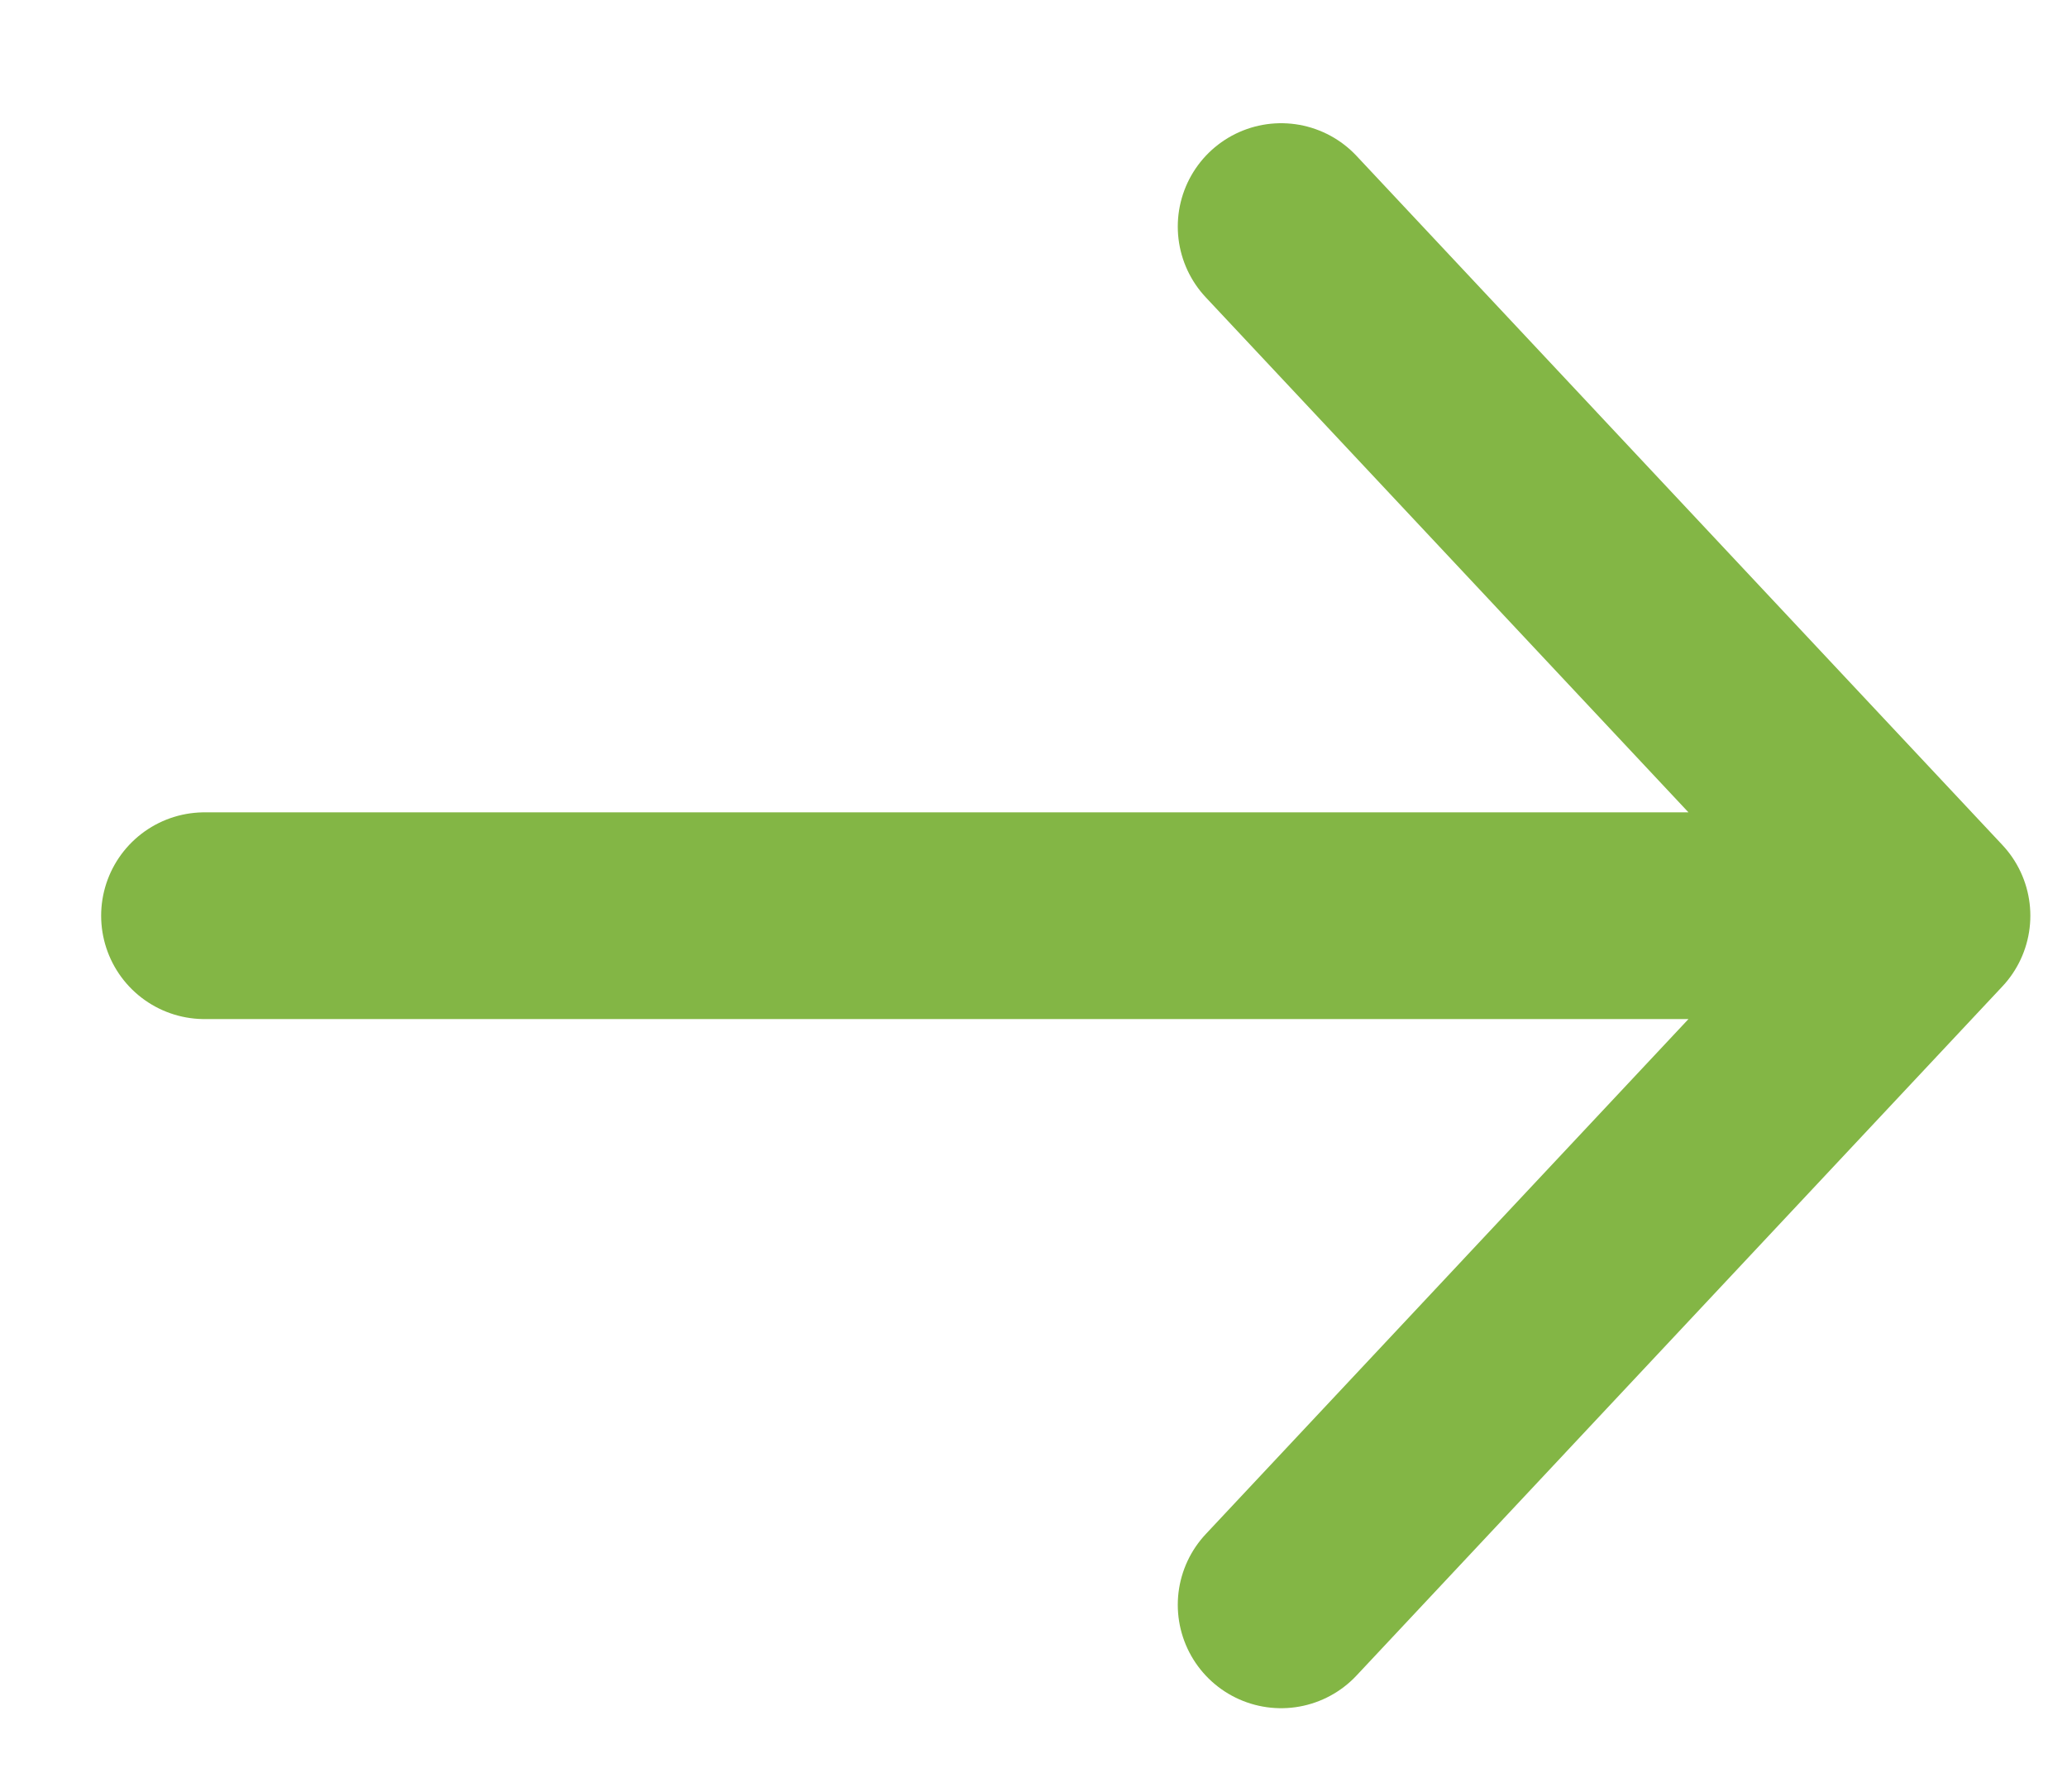 <svg width="15" height="13" viewBox="0 0 15 13" fill="none" xmlns="http://www.w3.org/2000/svg">
<path d="M1.484 6.644L13.984 6.644M13.984 6.644L9.297 1.644M13.984 6.644L9.297 11.644" stroke="#83B645" stroke-width="1.5" stroke-linecap="round" stroke-linejoin="round"/>
</svg>
